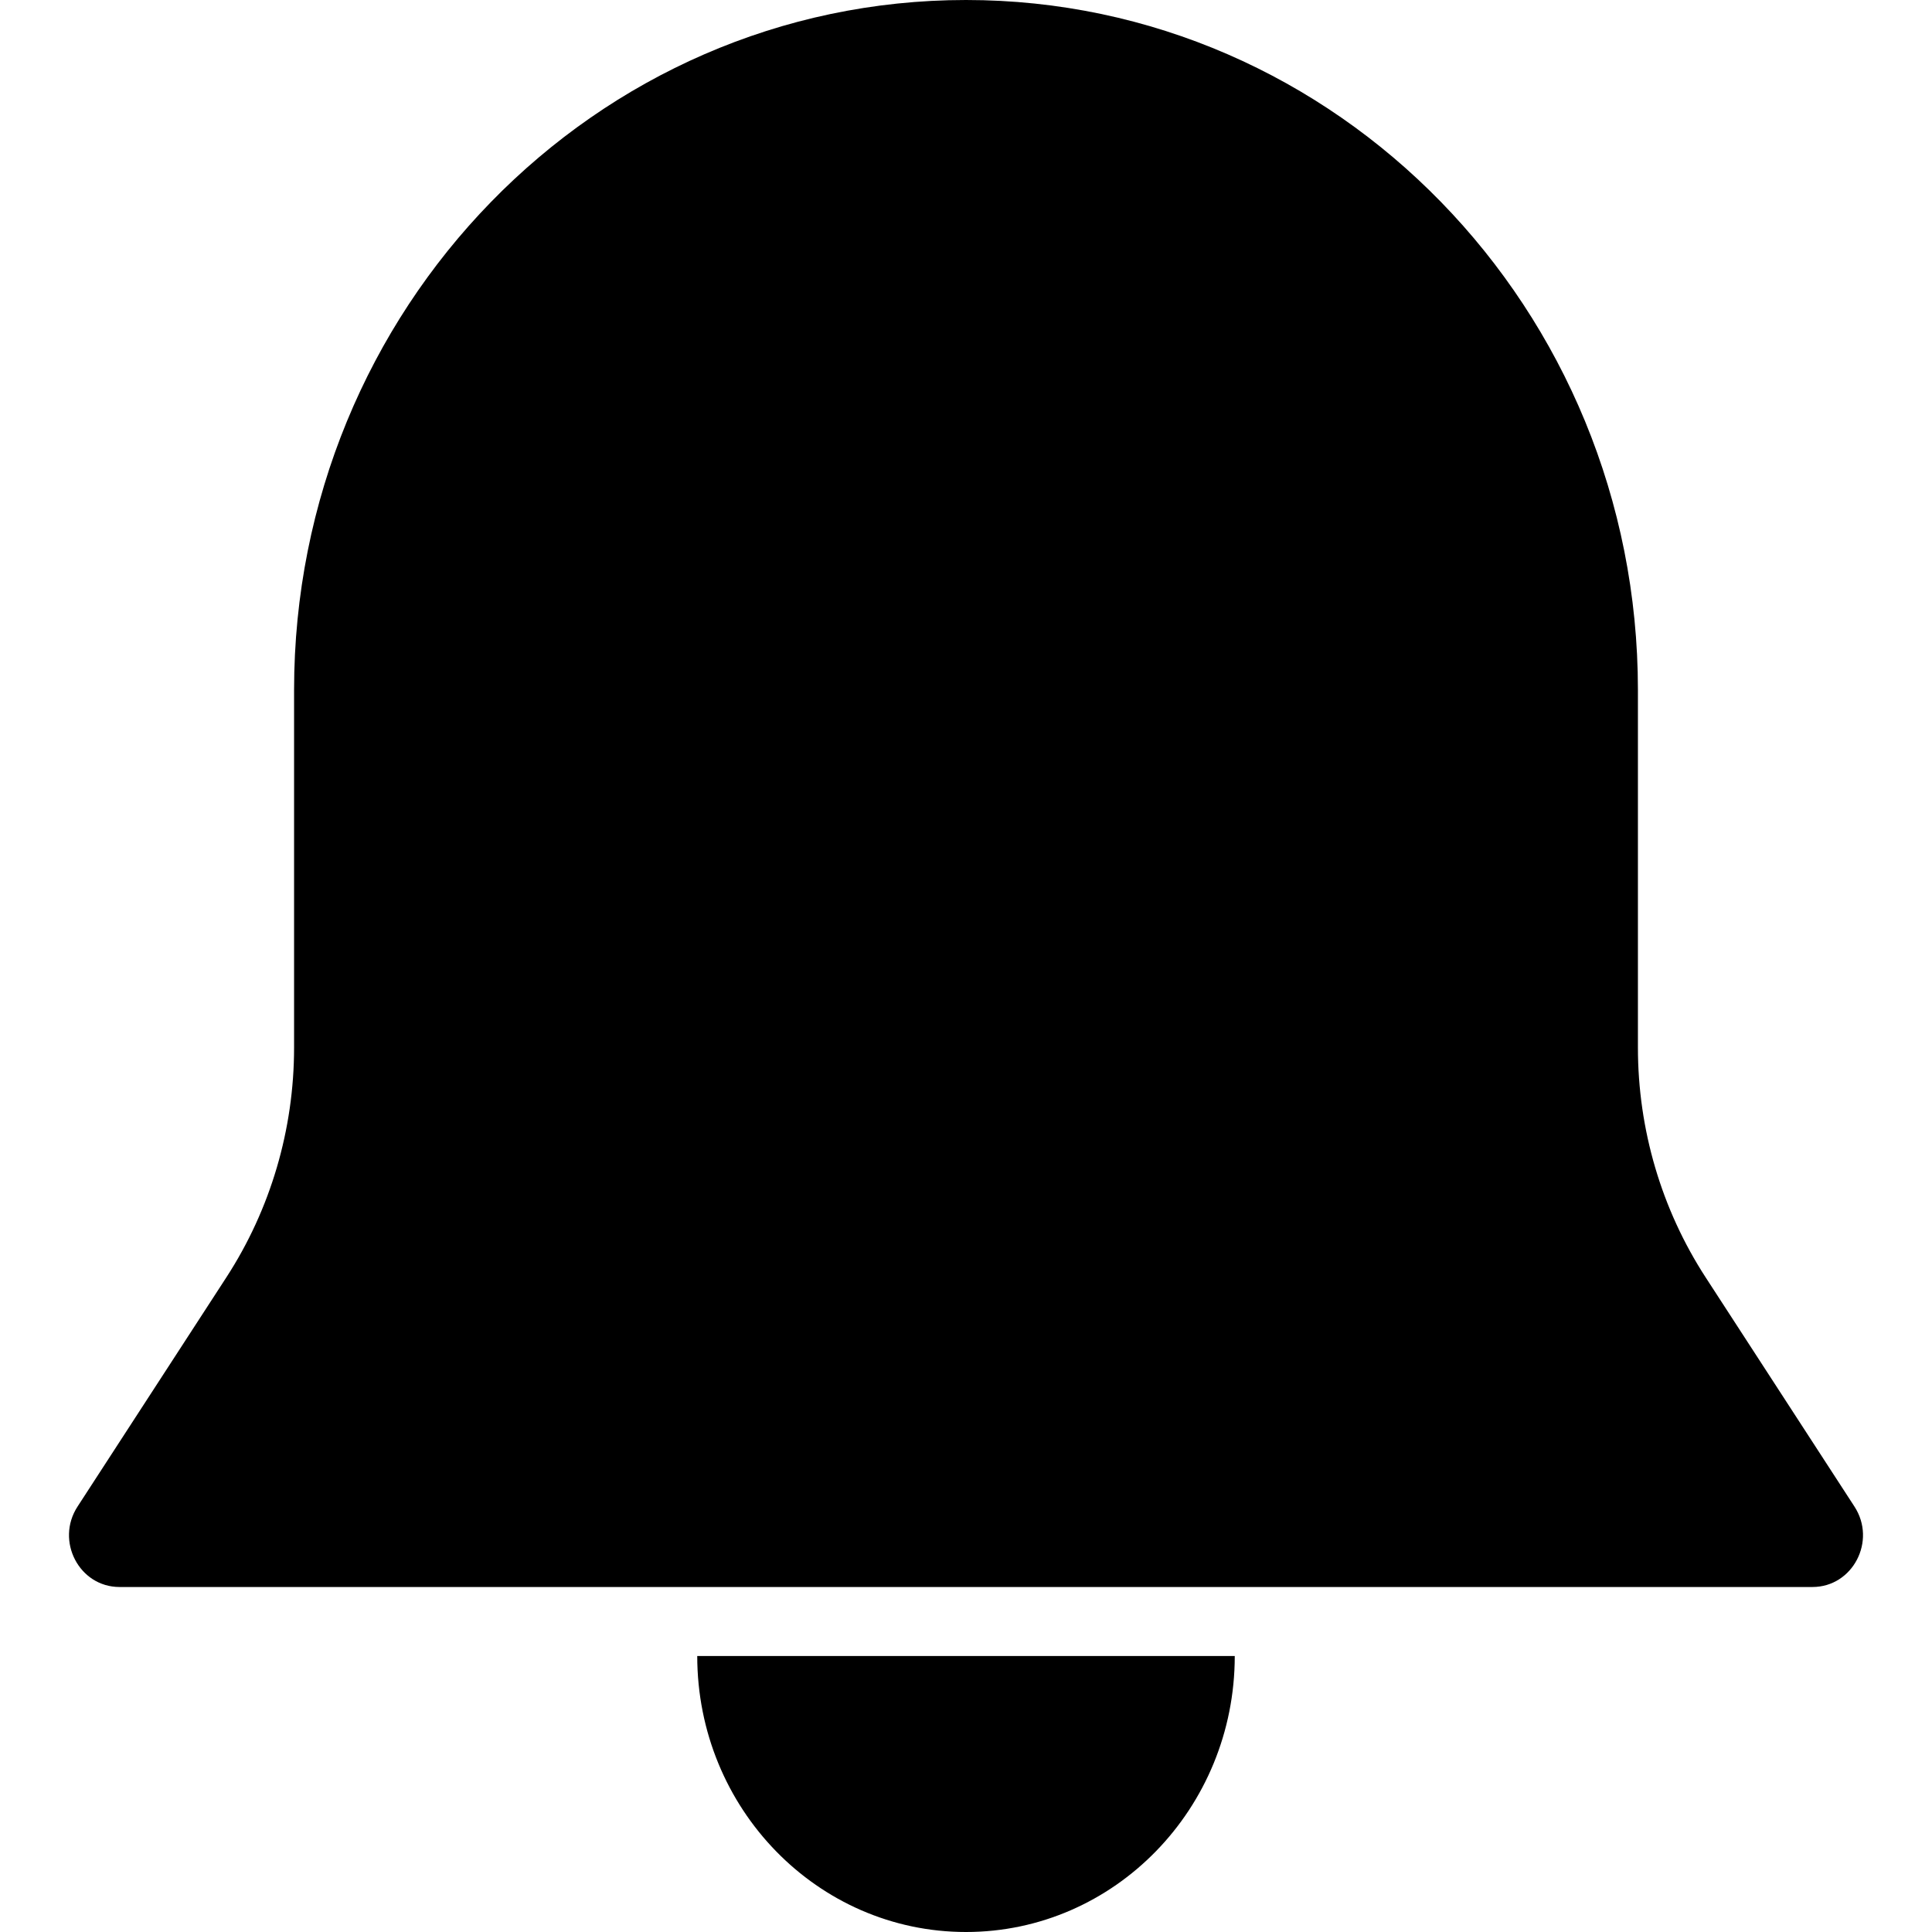 <svg width="28" height="28" viewBox="0 0 28 28" fill="none" xmlns="http://www.w3.org/2000/svg">
<path d="M23.738 15.183V10C23.738 4.477 19.378 0 14 0C8.622 0 4.262 4.477 4.262 10V15.183C4.262 16.368 3.921 17.526 3.281 18.512L1.124 21.834C0.8 22.332 1.148 23 1.732 23H26.268C26.852 23 27.2 22.332 26.876 21.834L24.719 18.512C24.079 17.526 23.738 16.368 23.738 15.183Z" fill="black"/>
<path d="M14 28C11.849 28 10.105 26.209 10.105 24H17.895C17.895 26.209 16.151 28 14 28Z" fill="black"/>
</svg>
